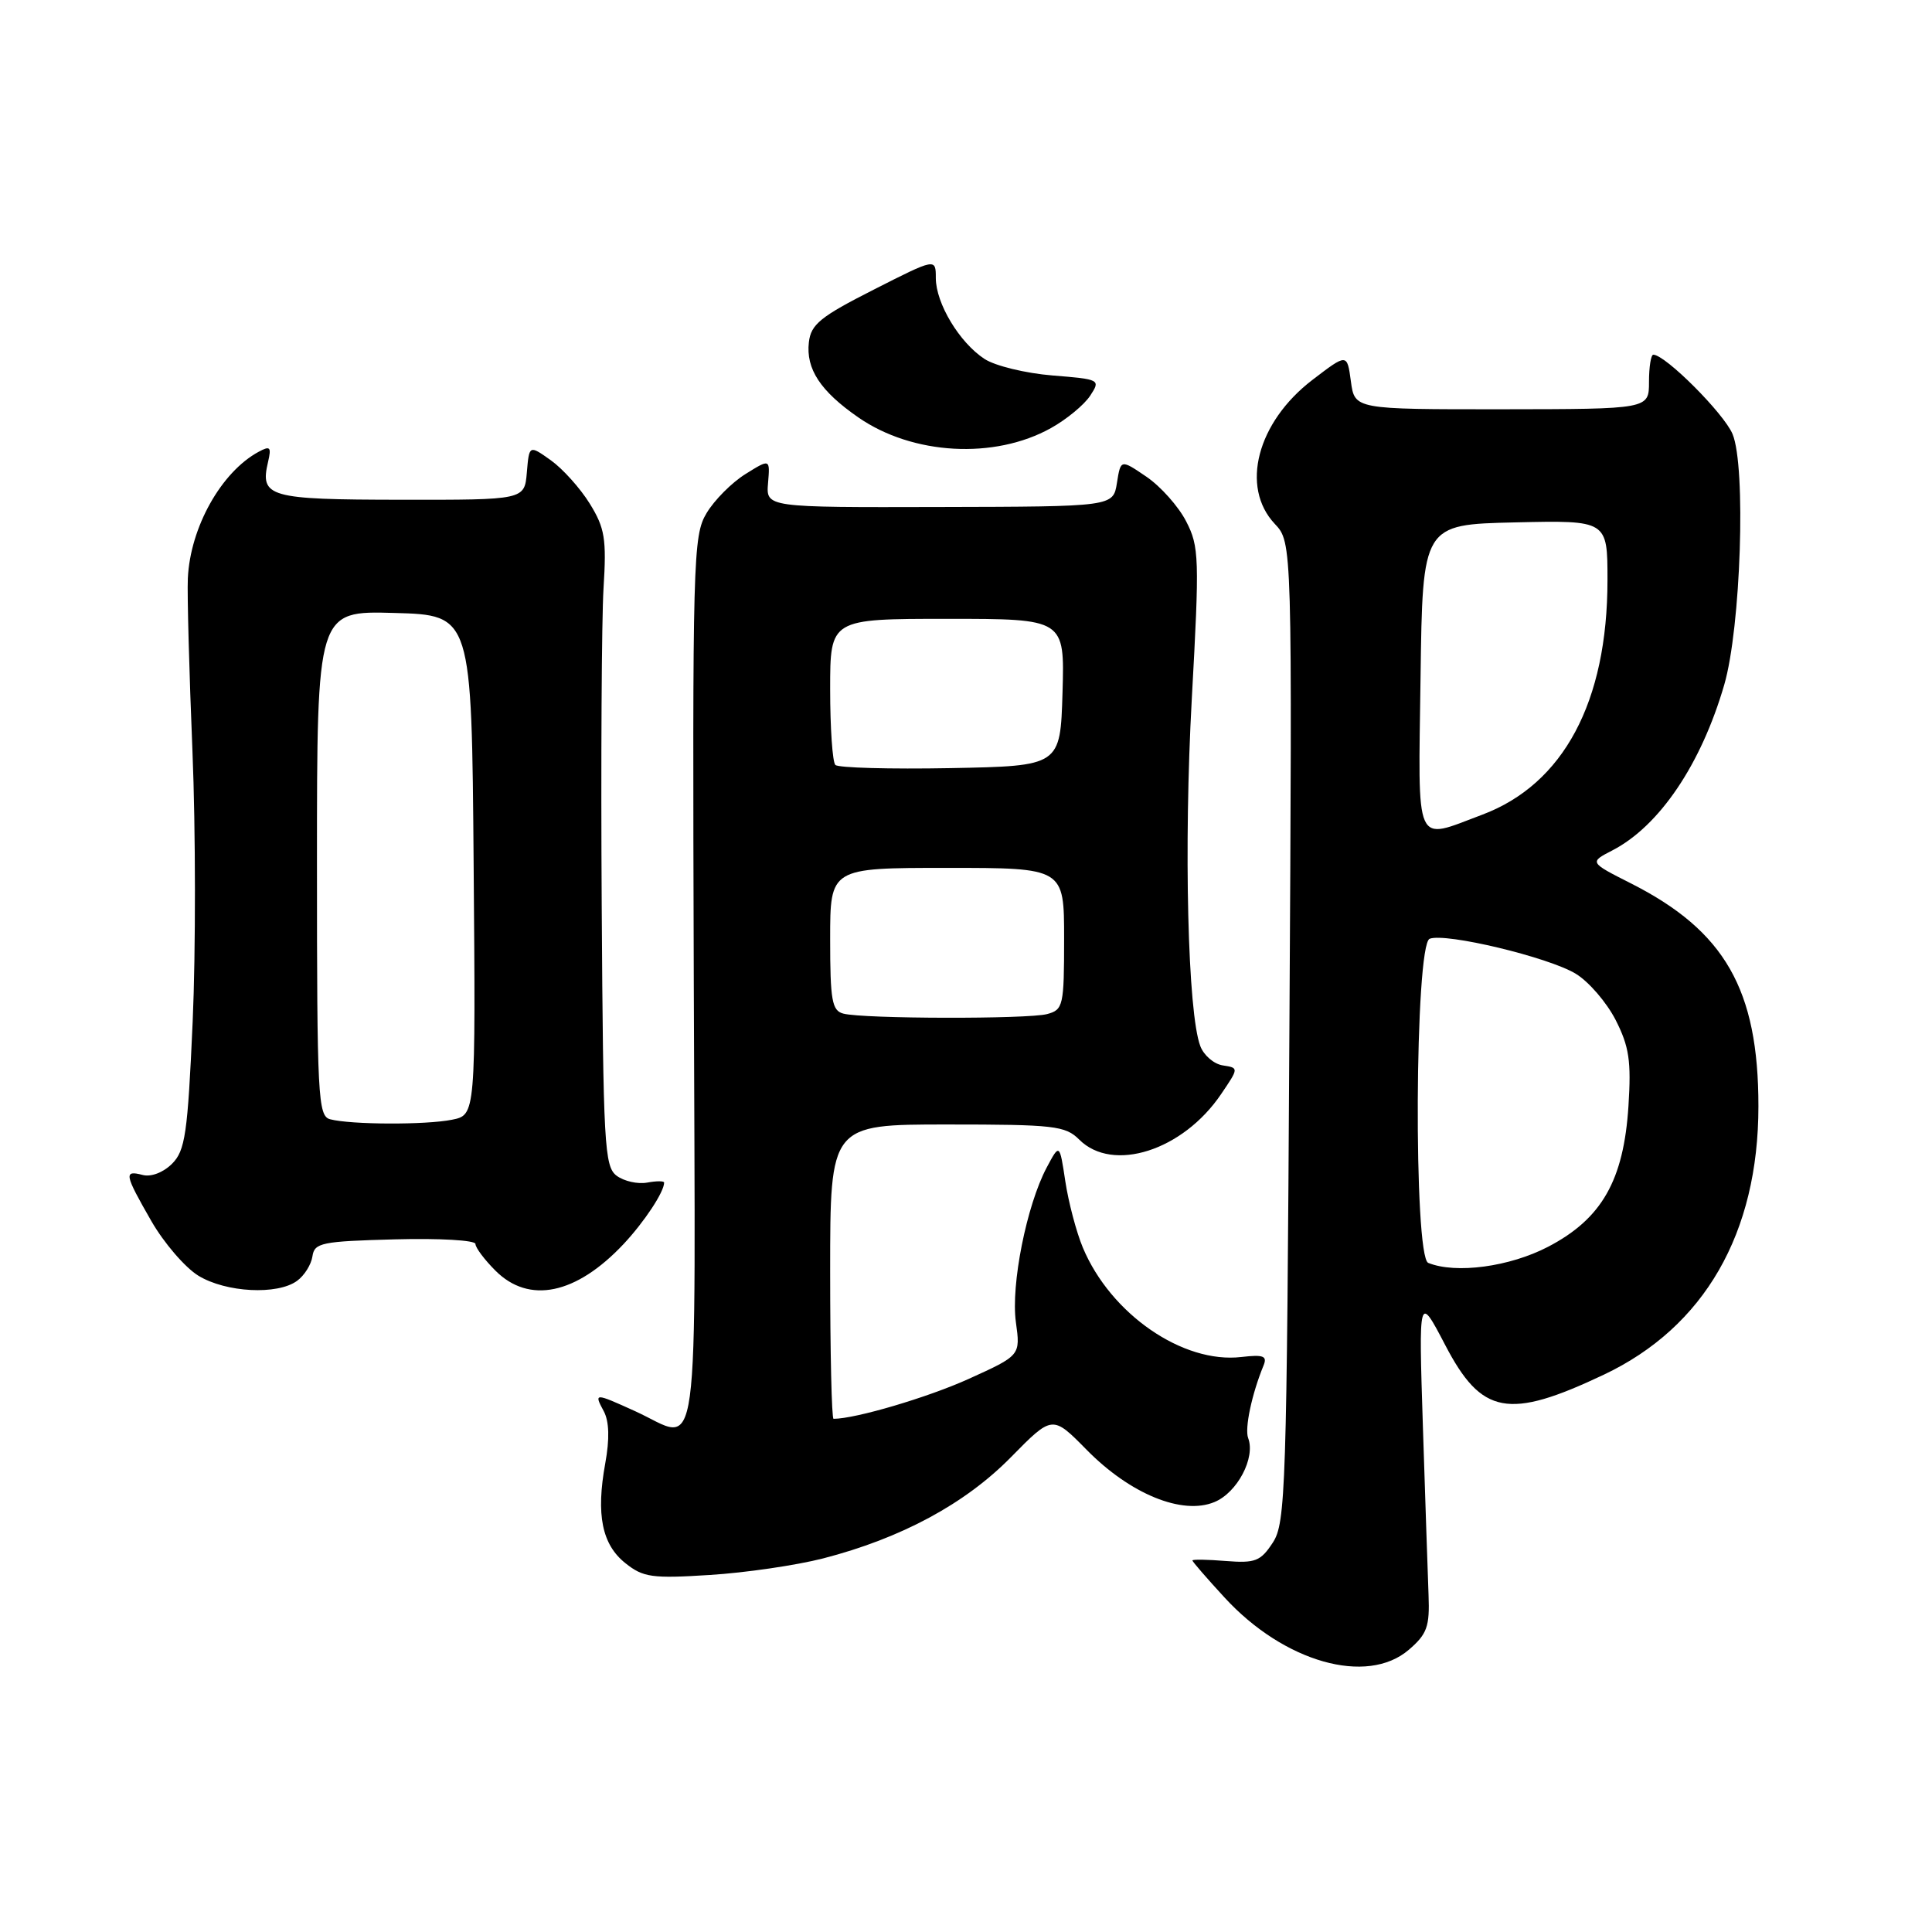 <?xml version="1.0" encoding="UTF-8" standalone="no"?>
<!DOCTYPE svg PUBLIC "-//W3C//DTD SVG 1.1//EN" "http://www.w3.org/Graphics/SVG/1.1/DTD/svg11.dtd" >
<svg xmlns="http://www.w3.org/2000/svg" xmlns:xlink="http://www.w3.org/1999/xlink" version="1.1" viewBox="0 0 256 256">
 <g >
 <path fill="currentColor"
d=" M 186.68 218.60 C 189.10 216.52 189.45 215.53 189.29 211.35 C 189.19 208.68 188.85 198.62 188.54 189.00 C 187.98 171.50 187.98 171.50 191.50 178.23 C 196.32 187.48 199.87 188.14 212.50 182.16 C 225.84 175.85 233.00 163.42 233.00 146.58 C 233.00 131.11 228.55 123.34 216.08 117.04 C 210.59 114.26 210.59 114.26 213.65 112.68 C 219.88 109.46 225.41 101.27 228.47 90.74 C 230.67 83.17 231.38 61.84 229.57 57.51 C 228.43 54.78 220.66 47.00 219.07 47.00 C 218.76 47.00 218.50 48.62 218.50 50.61 C 218.50 54.21 218.50 54.21 199.00 54.23 C 179.50 54.24 179.50 54.24 179.00 50.53 C 178.50 46.82 178.50 46.82 173.90 50.34 C 166.57 55.95 164.33 64.53 168.91 69.41 C 171.23 71.87 171.23 71.87 170.85 136.75 C 170.50 197.46 170.36 201.81 168.65 204.41 C 167.04 206.87 166.33 207.15 162.42 206.84 C 159.99 206.64 158.00 206.61 158.00 206.77 C 158.00 206.92 159.91 209.13 162.25 211.67 C 170.13 220.26 181.13 223.37 186.68 218.60 Z  M 109.06 206.50 C 119.41 203.83 127.89 199.26 133.96 193.08 C 139.45 187.50 139.45 187.50 143.98 192.10 C 149.75 197.97 156.66 200.80 160.92 199.03 C 163.95 197.78 166.38 193.16 165.39 190.56 C 164.90 189.29 165.87 184.72 167.42 180.95 C 167.95 179.67 167.42 179.47 164.48 179.81 C 156.73 180.72 147.16 174.11 143.48 165.31 C 142.62 163.25 141.58 159.30 141.16 156.53 C 140.40 151.50 140.40 151.50 138.69 154.71 C 136.03 159.72 133.93 170.25 134.61 175.19 C 135.22 179.60 135.22 179.60 128.36 182.71 C 122.93 185.17 113.35 188.00 110.45 188.00 C 110.20 188.00 110.00 179.22 110.00 168.50 C 110.00 149.00 110.00 149.00 125.50 149.00 C 139.67 149.00 141.17 149.17 143.00 151.00 C 147.44 155.44 156.74 152.46 161.80 144.98 C 164.16 141.50 164.16 141.50 162.02 141.17 C 160.85 140.99 159.51 139.84 159.05 138.62 C 157.38 134.24 156.84 112.16 157.92 92.58 C 158.95 73.93 158.90 72.43 157.17 69.08 C 156.16 67.11 153.79 64.45 151.91 63.17 C 148.50 60.85 148.50 60.85 148.00 63.99 C 147.50 67.13 147.50 67.13 124.50 67.18 C 101.50 67.24 101.50 67.24 101.77 64.01 C 102.04 60.78 102.04 60.78 98.77 62.82 C 96.97 63.94 94.65 66.27 93.62 68.00 C 91.83 70.98 91.75 73.97 91.93 130.07 C 92.14 196.62 92.92 190.96 84.14 186.98 C 78.76 184.54 78.68 184.54 80.01 187.01 C 80.72 188.35 80.79 190.67 80.20 193.90 C 78.96 200.70 79.76 204.66 82.87 207.13 C 85.22 209.01 86.40 209.18 94.06 208.69 C 98.76 208.40 105.51 207.41 109.06 206.50 Z  M 39.36 169.72 C 40.33 169.02 41.24 167.56 41.40 166.47 C 41.66 164.67 42.61 164.48 52.34 164.22 C 58.20 164.06 63.00 164.34 63.00 164.83 C 63.00 165.32 64.19 166.91 65.64 168.36 C 70.10 172.83 76.34 171.53 82.63 164.84 C 85.39 161.89 88.00 157.94 88.00 156.70 C 88.00 156.47 86.99 156.47 85.75 156.70 C 84.51 156.93 82.70 156.52 81.72 155.80 C 80.08 154.59 79.93 151.74 79.73 119.99 C 79.61 101.02 79.72 82.11 79.97 77.97 C 80.38 71.39 80.15 69.98 78.15 66.74 C 76.89 64.70 74.57 62.12 72.99 60.99 C 70.12 58.95 70.12 58.95 69.81 62.60 C 69.50 66.24 69.50 66.24 53.12 66.22 C 35.59 66.20 34.42 65.87 35.52 61.20 C 35.98 59.23 35.80 59.04 34.28 59.86 C 29.31 62.54 25.20 69.89 24.89 76.64 C 24.79 78.76 25.07 89.05 25.50 99.50 C 25.93 109.95 25.94 126.09 25.53 135.36 C 24.87 150.24 24.54 152.46 22.80 154.20 C 21.64 155.36 20.02 155.98 18.91 155.69 C 16.38 155.03 16.48 155.57 20.05 161.79 C 21.72 164.70 24.53 167.96 26.29 169.04 C 29.95 171.27 36.76 171.62 39.36 169.72 Z  M 139.26 56.72 C 141.33 55.57 143.66 53.64 144.45 52.44 C 145.85 50.30 145.78 50.26 139.44 49.75 C 135.90 49.46 131.85 48.48 130.45 47.56 C 127.13 45.39 124.01 40.20 124.00 36.85 C 124.00 34.20 124.00 34.20 115.75 38.39 C 108.71 41.96 107.45 42.98 107.18 45.35 C 106.77 48.88 108.71 51.83 113.72 55.30 C 120.92 60.30 131.78 60.90 139.26 56.72 Z  M 189.25 167.34 C 187.28 166.54 187.46 125.14 189.44 124.39 C 191.56 123.57 205.21 126.84 208.80 129.03 C 210.52 130.07 212.89 132.83 214.08 135.15 C 215.87 138.67 216.16 140.59 215.78 146.54 C 215.15 156.41 212.25 161.49 205.14 165.20 C 200.04 167.86 192.91 168.82 189.25 167.34 Z  M 188.23 89.75 C 188.50 69.50 188.50 69.50 200.75 69.22 C 213.00 68.94 213.00 68.94 213.00 76.86 C 213.00 93.01 207.17 103.92 196.38 107.96 C 187.33 111.35 187.92 112.67 188.23 89.75 Z  M 111.75 134.31 C 110.24 133.92 110.00 132.56 110.00 124.43 C 110.00 115.00 110.00 115.00 125.50 115.00 C 141.00 115.00 141.00 115.00 141.00 124.38 C 141.00 133.27 140.88 133.80 138.75 134.37 C 136.19 135.05 114.42 135.01 111.75 134.31 Z  M 110.69 101.36 C 110.31 100.98 110.00 96.47 110.00 91.33 C 110.00 82.00 110.00 82.00 125.54 82.00 C 141.07 82.00 141.07 82.00 140.79 91.75 C 140.50 101.50 140.50 101.50 125.94 101.78 C 117.94 101.93 111.07 101.74 110.69 101.36 Z  M 43.75 148.31 C 42.13 147.89 42.00 145.42 42.00 114.39 C 42.00 80.93 42.00 80.93 52.25 81.22 C 62.50 81.50 62.50 81.50 62.76 114.62 C 63.03 147.74 63.03 147.74 59.89 148.37 C 56.42 149.07 46.49 149.03 43.75 148.31 Z "/>
</g>
</svg>
